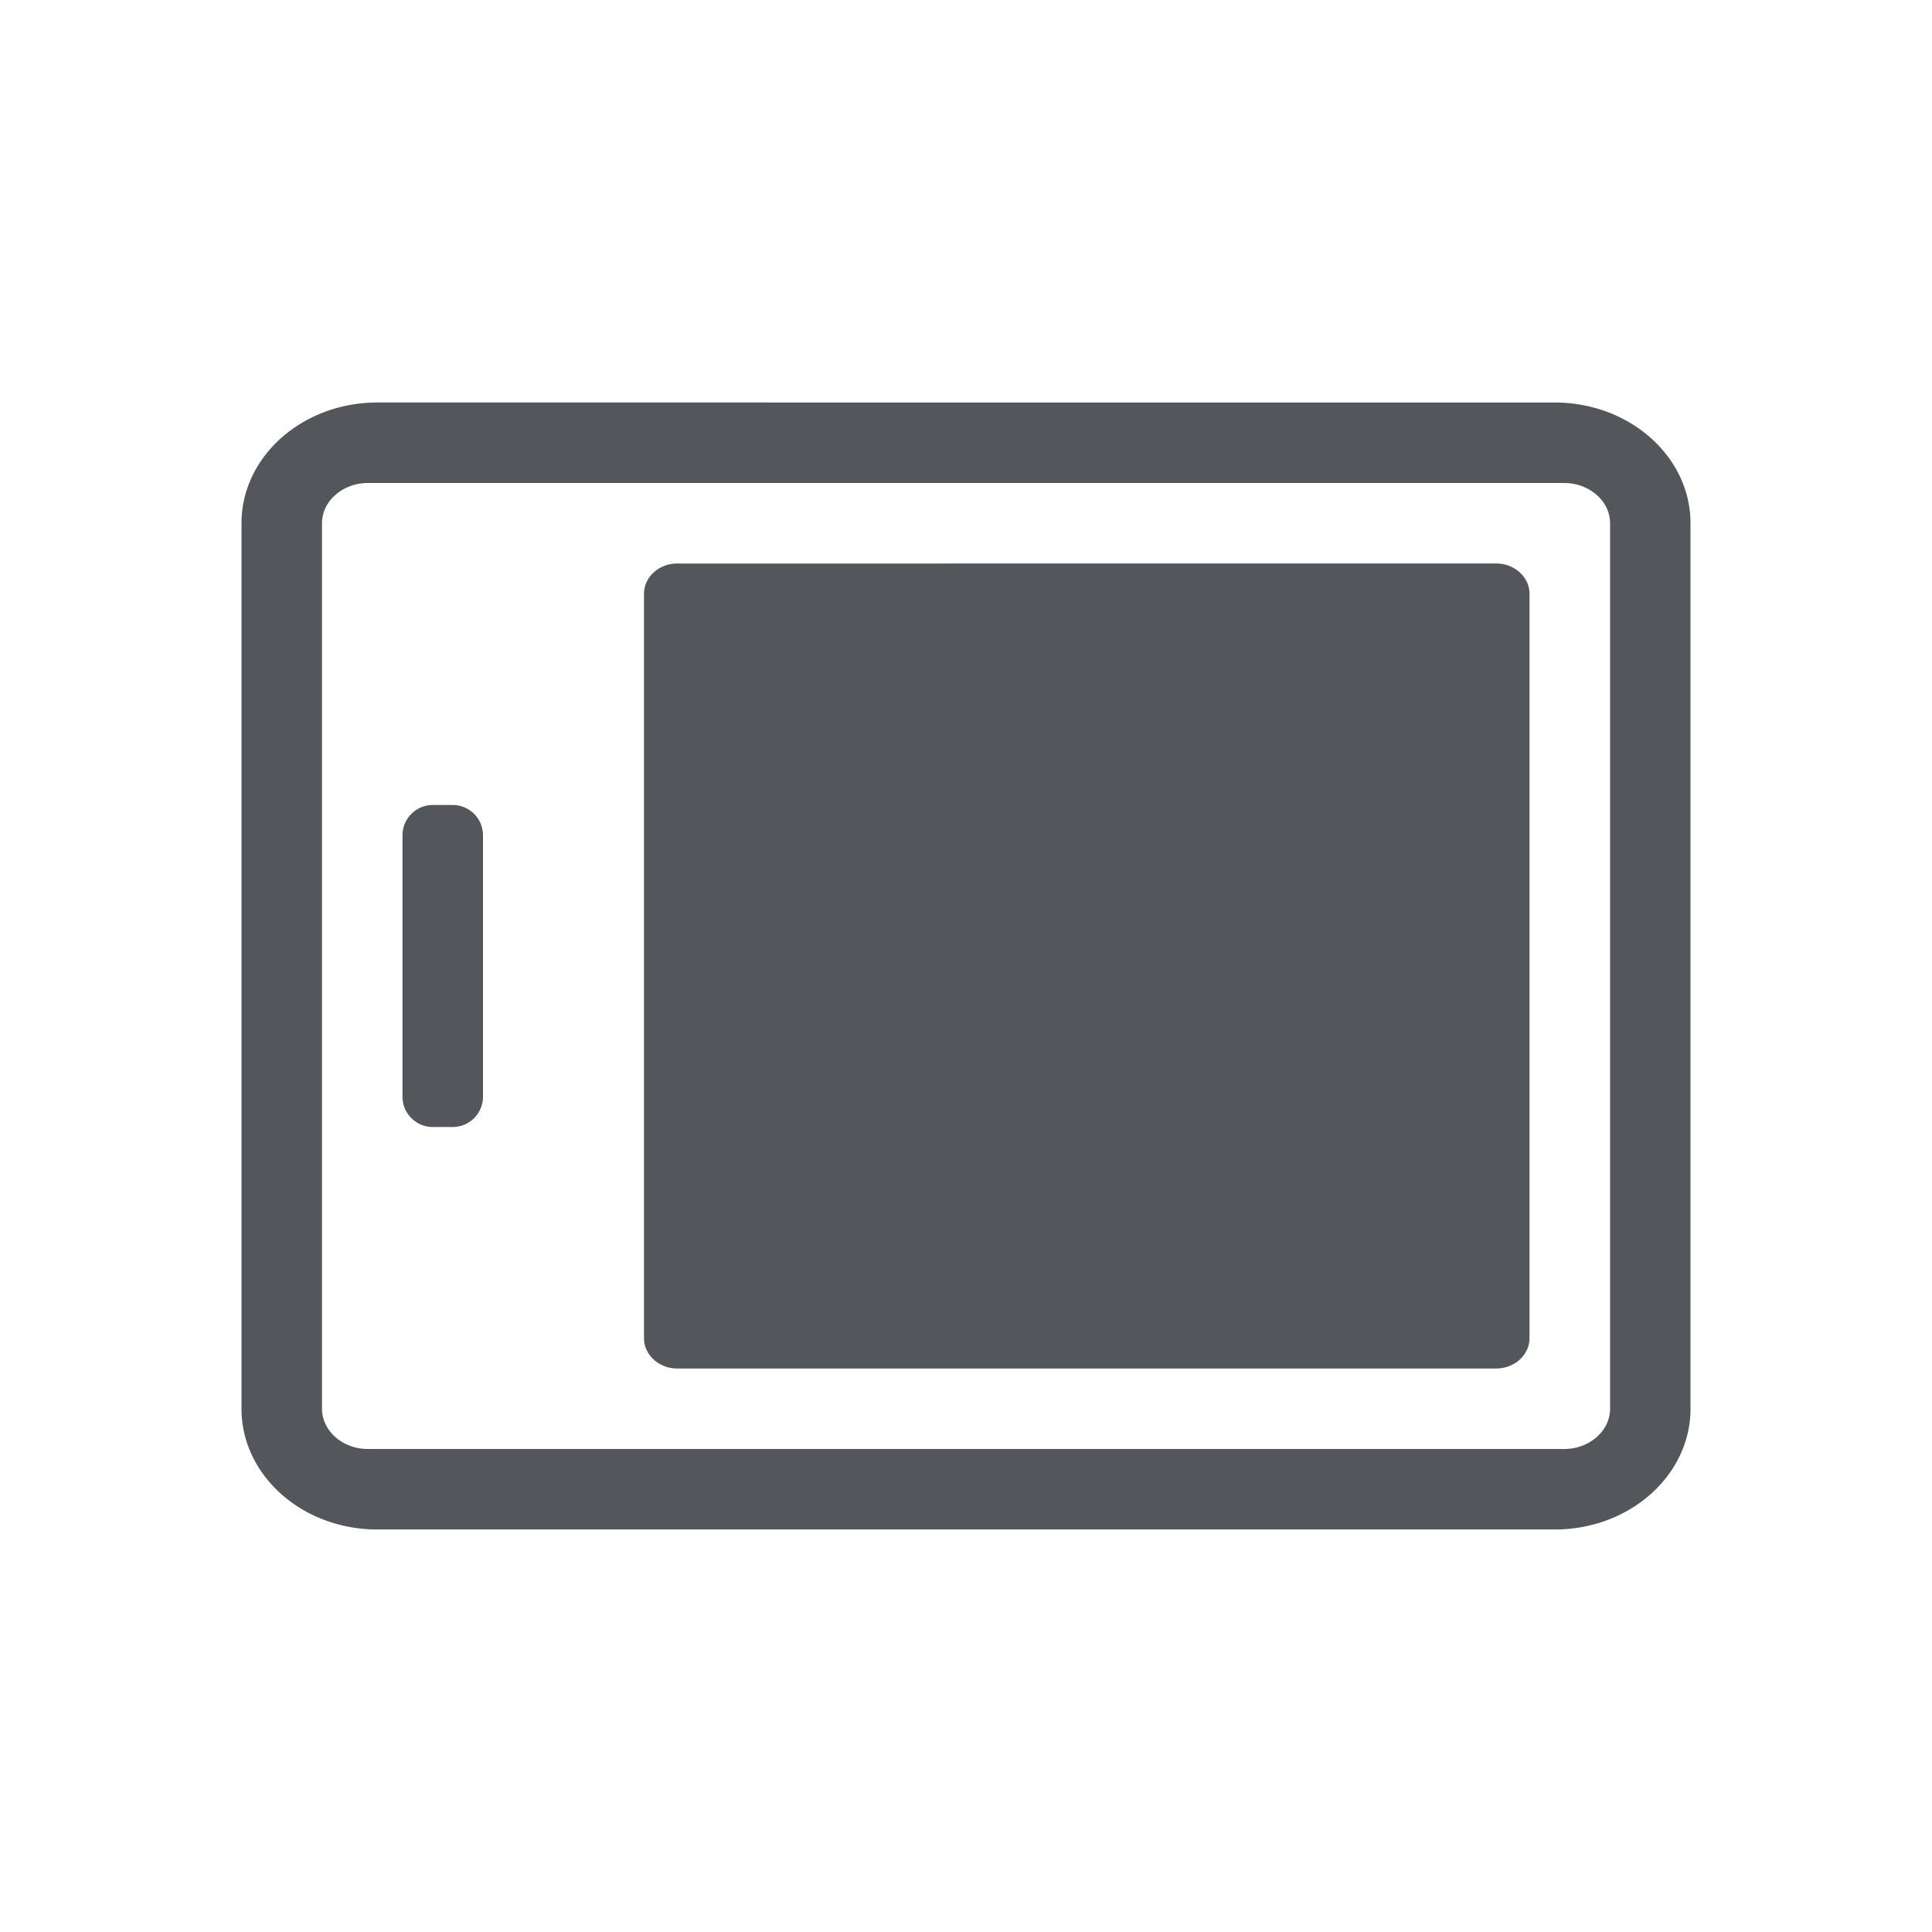 <svg fill="none" xmlns="http://www.w3.org/2000/svg" viewBox="0 0 24 24">
  <path fill-rule="evenodd" clip-rule="evenodd" d="M21 17.5v-11c0-.828-.756-1.5-1.688-1.5H4.688C3.756 5 3 5.672 3 6.5v11c0 .828.756 1.5 1.688 1.5h14.625c.931 0 1.687-.672 1.687-1.5ZM4 6.5c0-.275.257-.5.571-.5H19.43c.314 0 .571.225.571.5v11c0 .275-.257.5-.571.5H4.57C4.257 18 4 17.775 4 17.5v-11Zm15 10.125v-9.25c0-.206-.186-.375-.413-.375H8.412C8.186 7 8 7.169 8 7.375v9.25c0 .206.186.375.412.375h10.175c.227 0 .413-.169.413-.375Zm-13-3v-3.25A.376.376 0 0 0 5.625 10h-.25a.376.376 0 0 0-.375.375v3.25c0 .206.169.375.375.375h.25A.376.376 0 0 0 6 13.625Z" fill="#53575B"/>
</svg>
